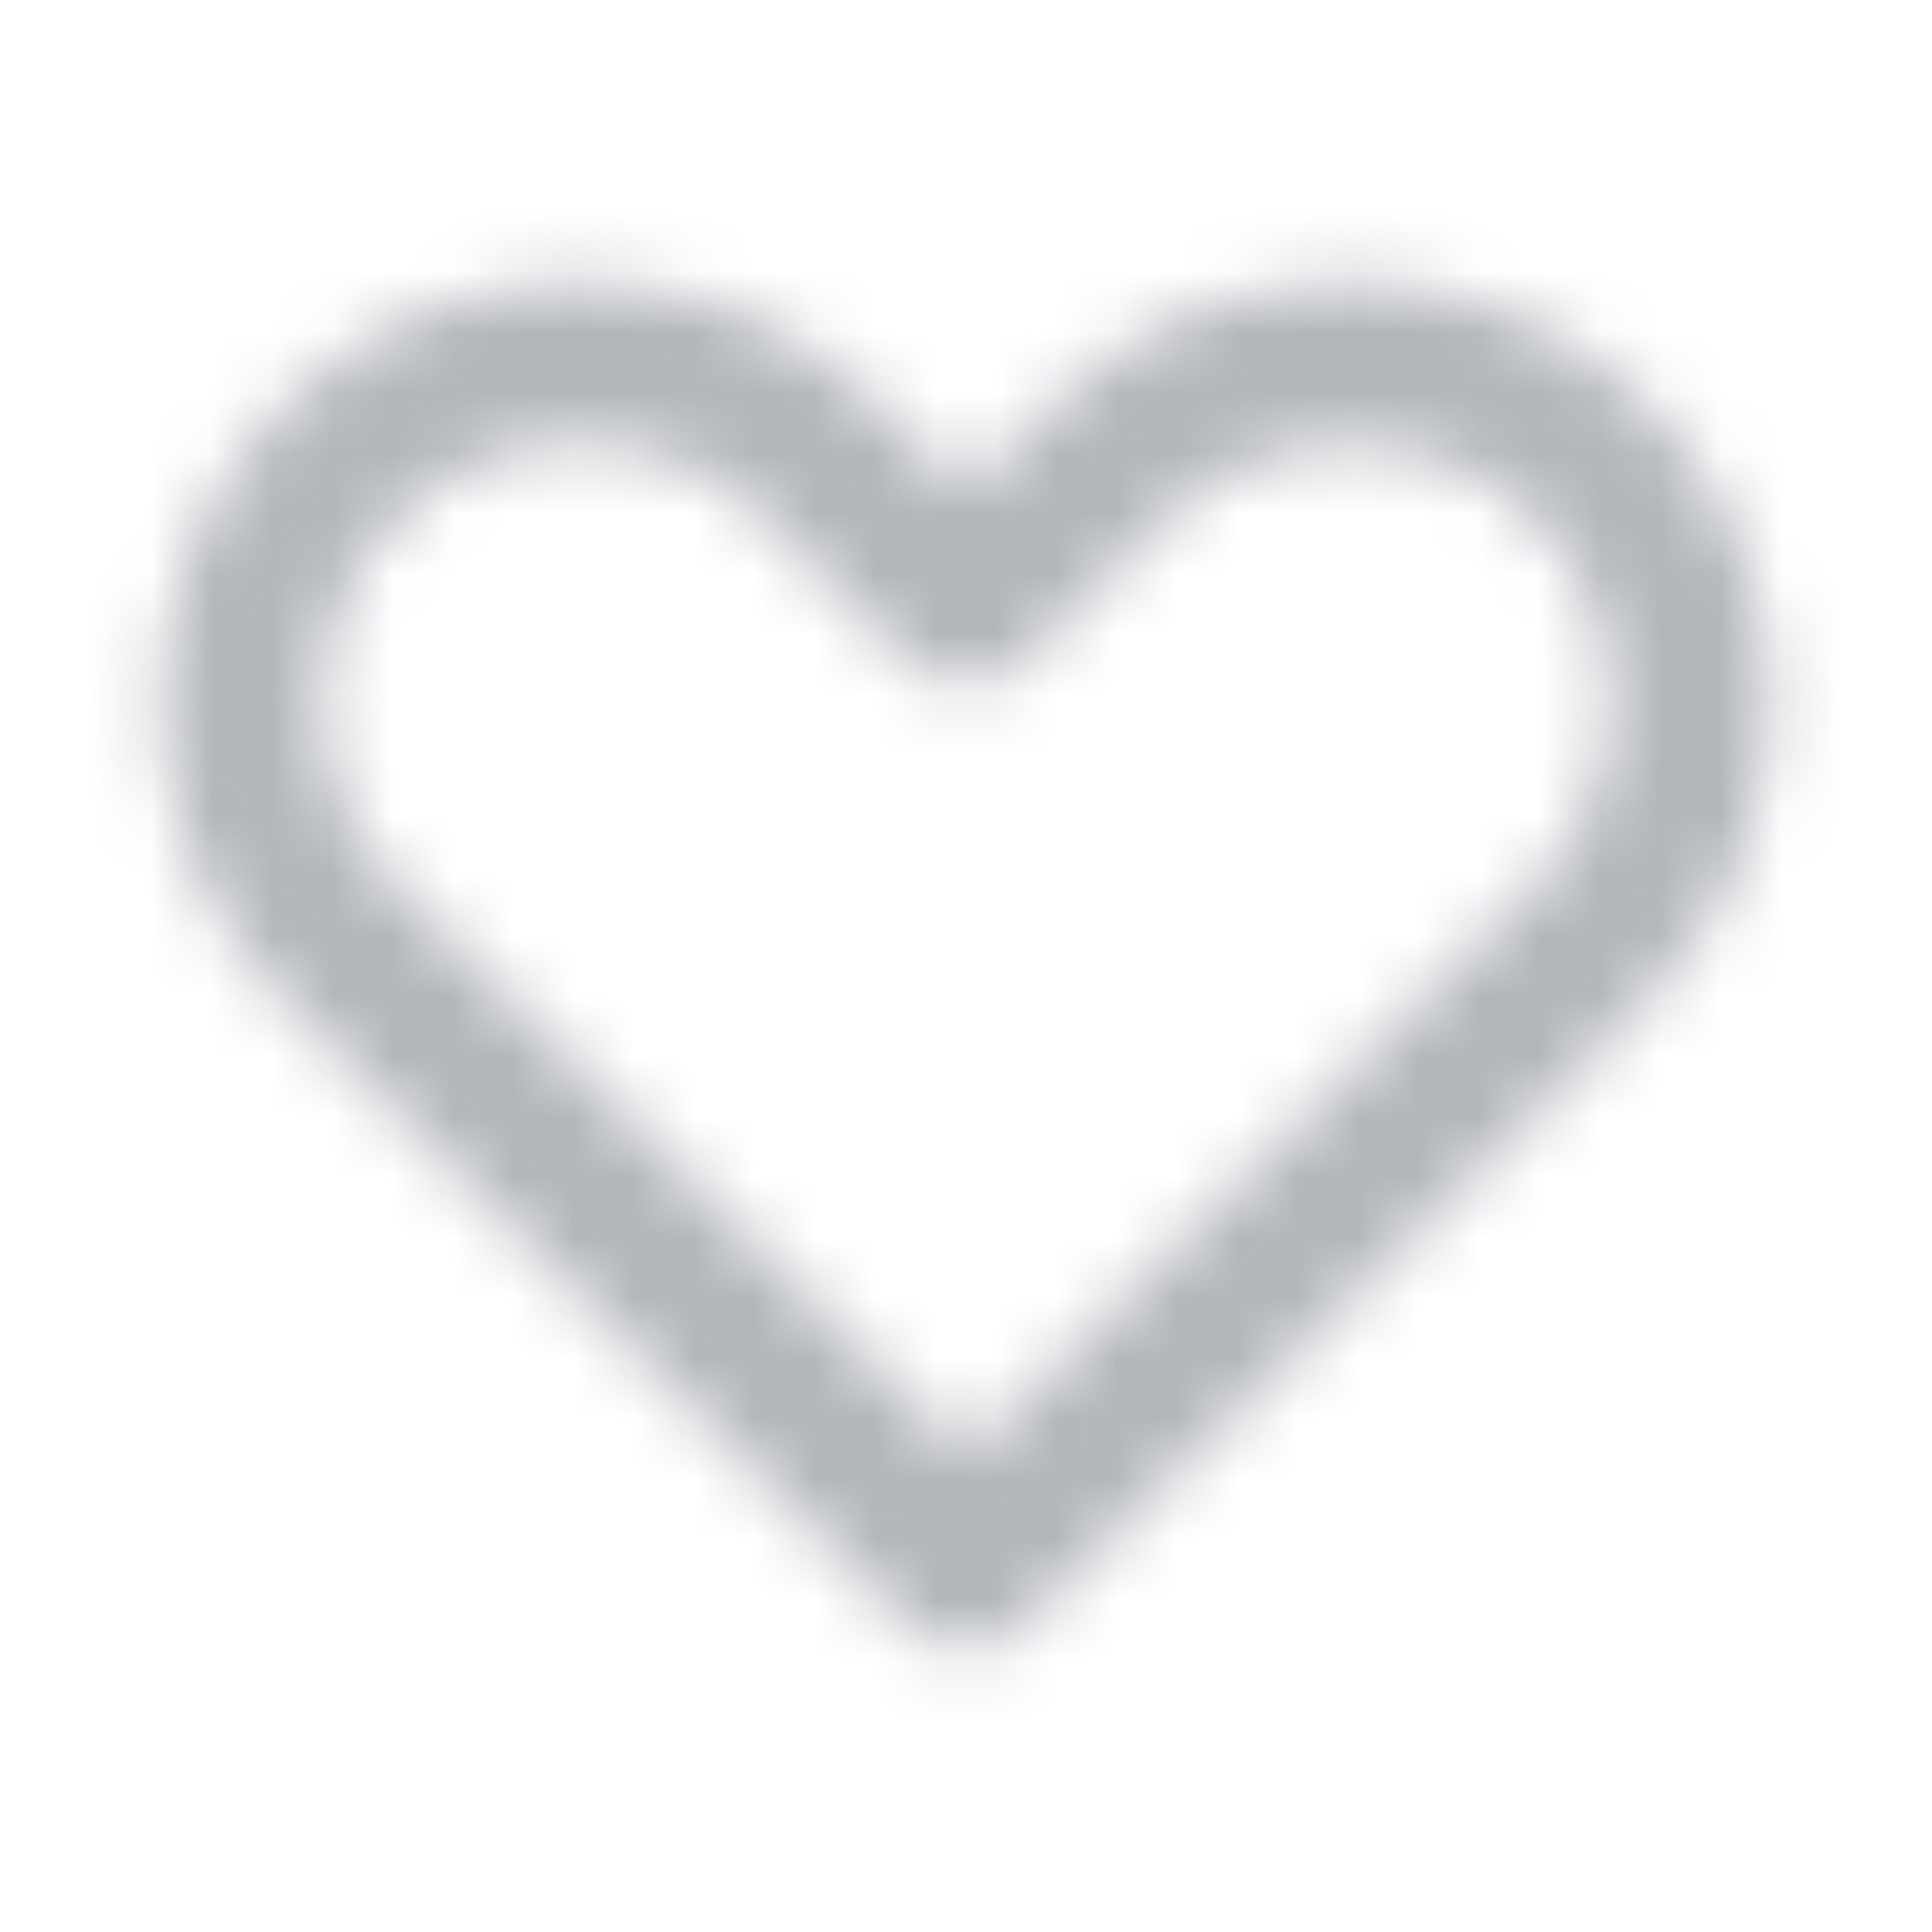 <svg width="32" height="32" viewBox="0 0 32 32" fill="none" xmlns="http://www.w3.org/2000/svg">
    <mask id="mask0_1_13135" style="mask-type:alpha" maskUnits="userSpaceOnUse" x="0" y="0" width="32" height="32">
        <path d="M22.374 4.667C24.238 4.667 25.989 5.391 27.3 6.703C30.016 9.423 30.015 13.848 27.301 16.568L16.943 26.943C16.693 27.193 16.354 27.334 16 27.334C15.647 27.334 15.306 27.193 15.057 26.941L4.7 16.568C1.986 13.848 1.986 9.423 4.7 6.703C6.012 5.391 7.761 4.667 9.626 4.667C11.491 4.667 13.242 5.391 14.553 6.703L16 8.152L17.446 6.704C18.758 5.391 20.508 4.667 22.374 4.667ZM9.626 7.334C8.474 7.334 7.394 7.778 6.586 8.588C4.909 10.268 4.909 13.003 6.588 14.685L16 24.113L25.413 14.685C27.092 13.002 27.092 10.268 25.413 8.588C23.797 6.968 20.949 6.971 19.333 8.588L16.943 10.981C16.442 11.484 15.557 11.484 15.056 10.981L12.666 8.587C11.858 7.779 10.779 7.334 9.626 7.334Z" fill="#01101E"/>
    </mask>
    <g mask="url(#mask0_1_13135)">
        <rect width="32" height="32" fill="#B3B7BC"/>
    </g>
</svg>
